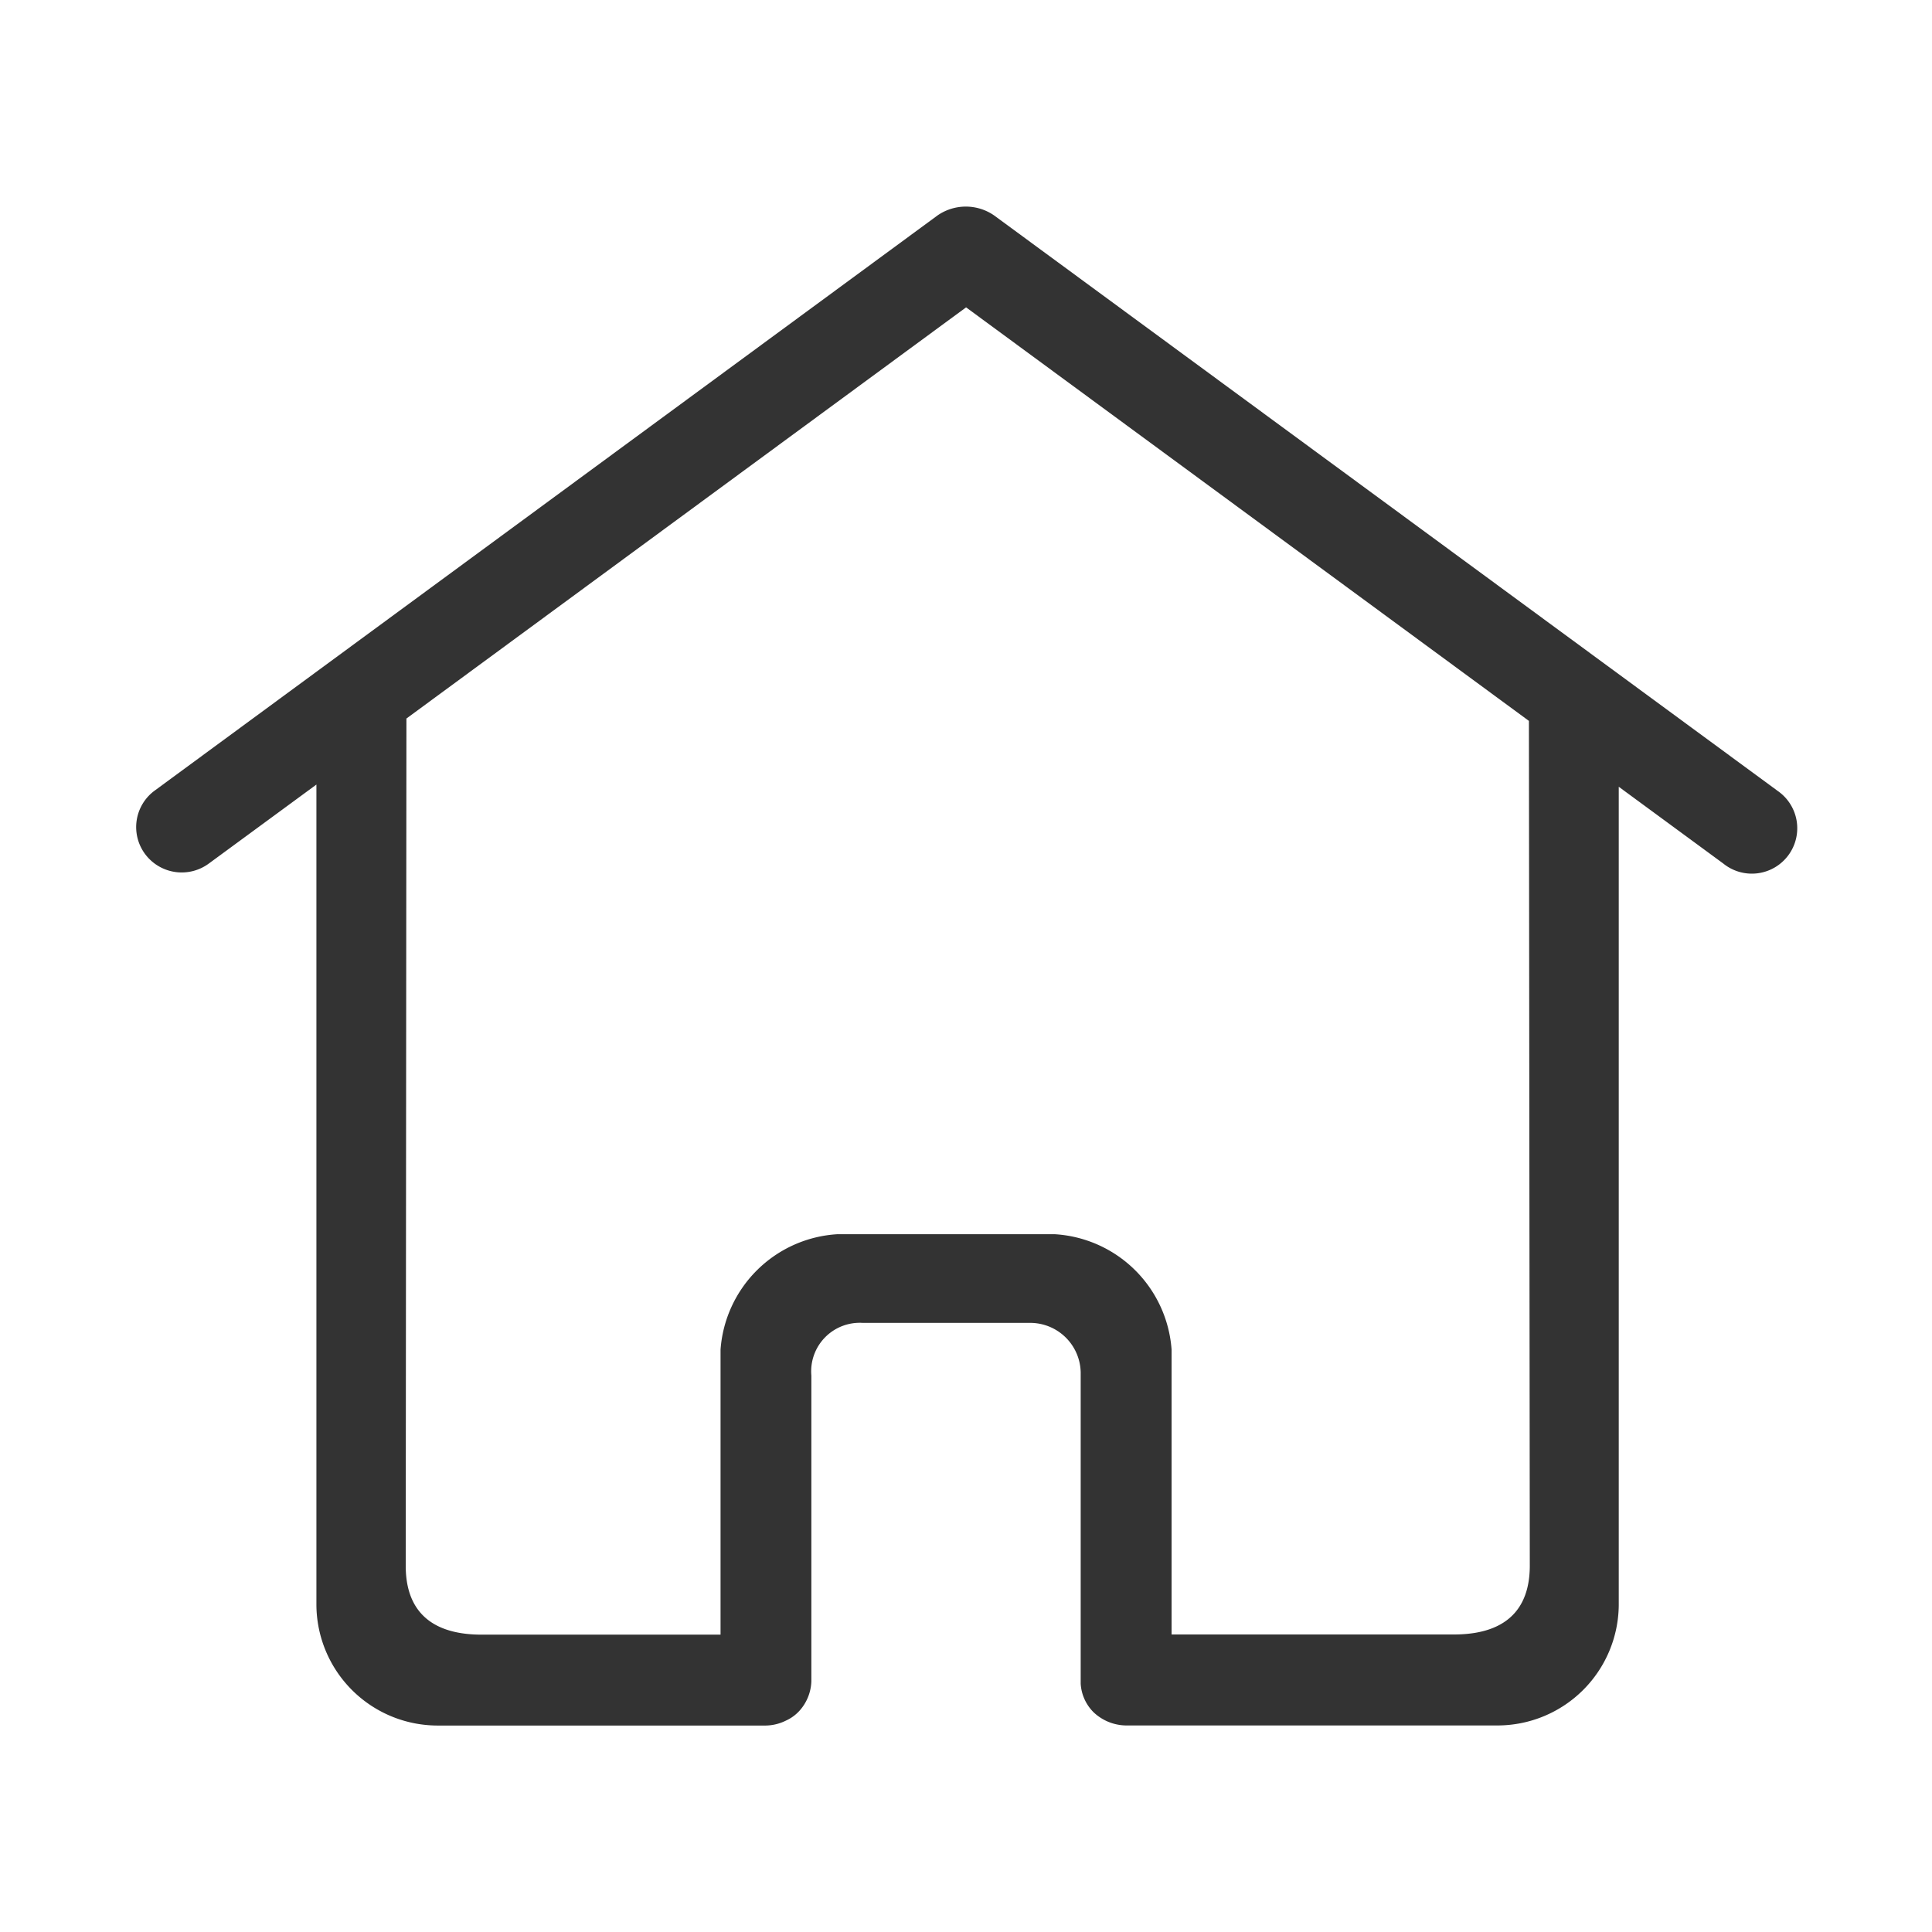 <svg xmlns="http://www.w3.org/2000/svg" width="22" height="22" viewBox="0 0 22 22">
  <defs>
    <style>
      .cls-1 {
        fill: #fff;
        stroke: #707070;
        opacity: 0;
      }

      .cls-2 {
        fill: #333;
      }

      .cls-3 {
        stroke: none;
      }

      .cls-4 {
        fill: none;
      }
    </style>
  </defs>
  <g id="组_6795" data-name="组 6795" transform="translate(-379 -110)">
    <g id="矩形_3580" data-name="矩形 3580" class="cls-1" transform="translate(379 110)">
      <rect class="cls-3" width="22" height="22"/>
      <rect class="cls-4" x="0.5" y="0.5" width="21" height="21"/>
    </g>
    <path id="路径_7624" data-name="路径 7624" class="cls-2" d="M74.917,101.074,66,94.525a.566.566,0,0,0-.644,0l-8.915,6.55a.515.515,0,0,0-.109.722.52.52,0,0,0,.725.109l1.226-.9v9.345a1.382,1.382,0,0,0,1.376,1.37H63.4a.532.532,0,0,0,.227-.055.469.469,0,0,0,.161-.118.527.527,0,0,0,.131-.328v-3.484a.553.553,0,0,1,.586-.6H66.4a.575.575,0,0,1,.586.564v3.545a.5.5,0,0,0,.148.326.548.548,0,0,0,.364.149h4.239a1.382,1.382,0,0,0,1.376-1.37v-9.319l1.19.874a.517.517,0,1,0,.615-.83h0M72.1,109.9c0,.34-.126.784-.865.784H68.021V107.44a1.419,1.419,0,0,0-1.333-1.314H64.218a1.419,1.419,0,0,0-1.333,1.314v3.246h-2.72c-.739,0-.865-.444-.865-.784l.008-9.648,6.373-4.682,6.409,4.709L72.1,109.9h0m0,0" transform="translate(324.32 17.928)"/>
  </g>
</svg>
